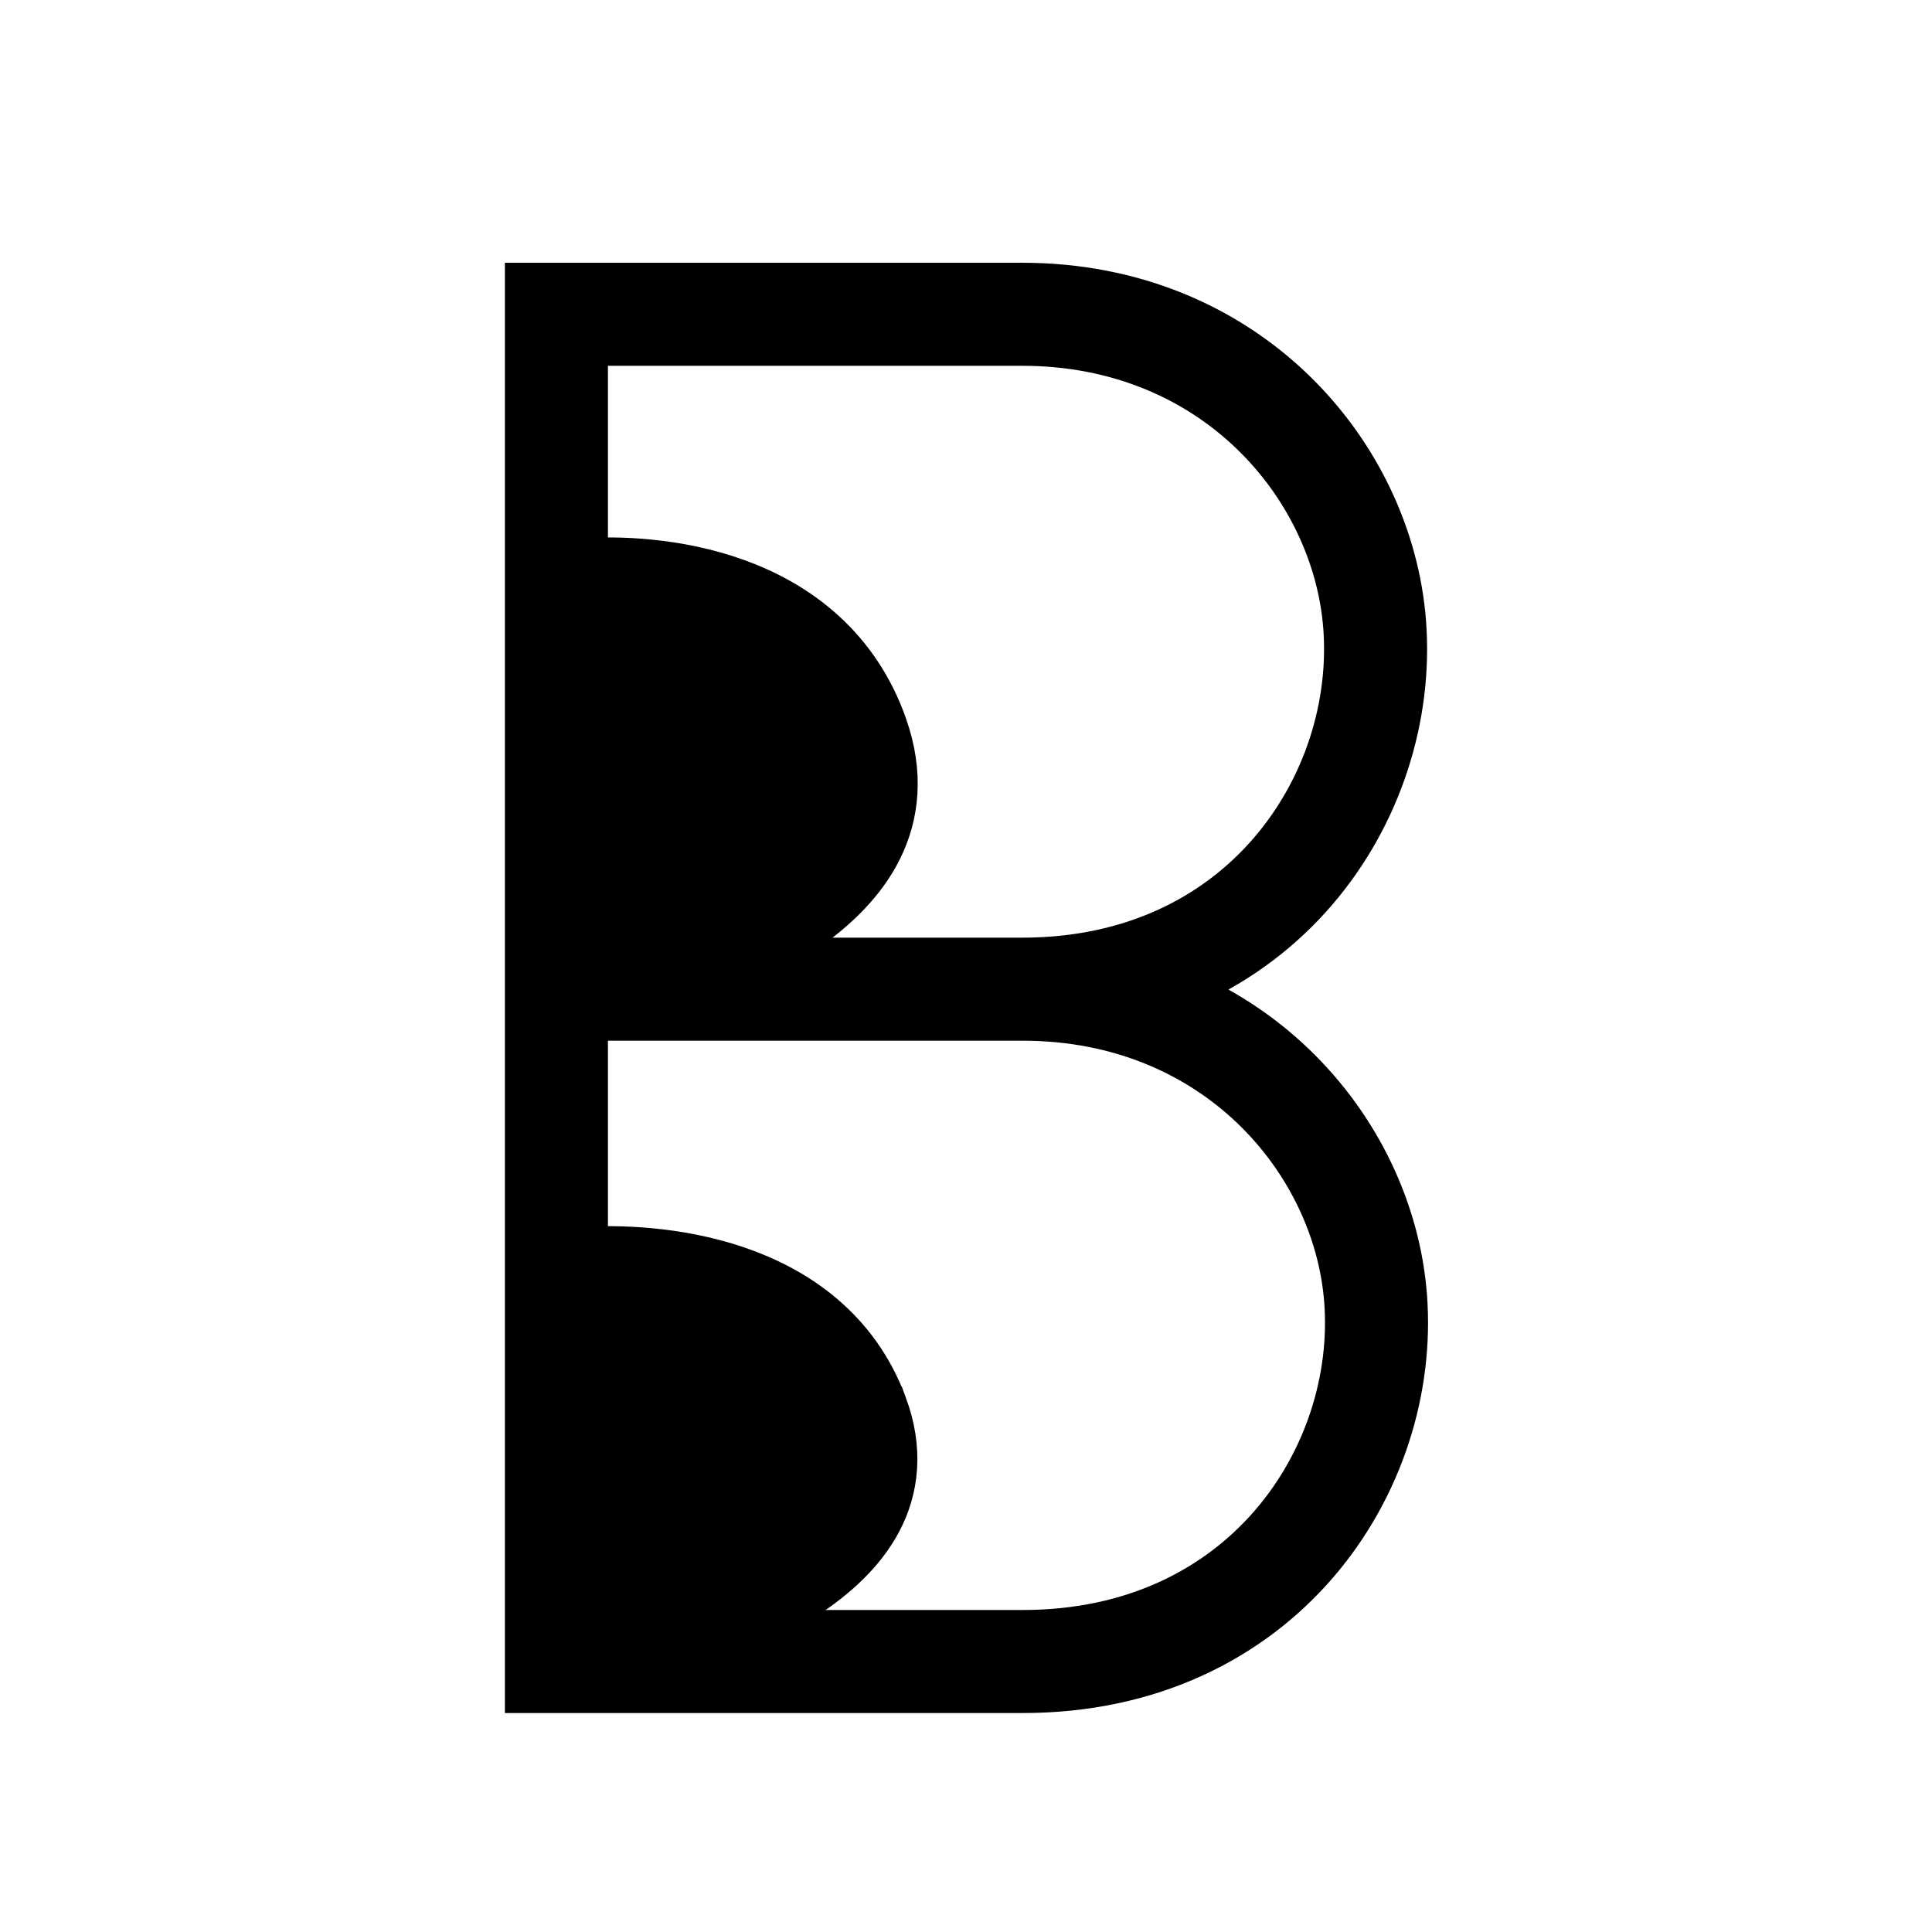 <svg width="375" height="375" fill="none" xmlns="http://www.w3.org/2000/svg"><g filter="url(#▶ Frame 18__a)" stroke="#000" stroke-width="20"><path d="M198.397 57H108v131h90.397c46.446 0 70.98-37.434 68.421-70.77C264.513 87.197 238.85 57 198.397 57Zm.103 131H108v130.5h90.5c46.5 0 71.062-37.291 68.5-70.5-2.308-29.918-28-60-68.5-60Z"/><path d="M166.5 139c-9.389-27.273-40.333-29.5-53.5-28.5v75h19c1.333-6 45-16 34.5-46.5Zm-.061 131.706c-9.367-25.393-40.239-27.466-53.375-26.535V314h18.956c1.33-5.586 44.895-14.897 34.419-43.294Z" fill="#000"/></g><defs><filter id="▶ Frame 18__a" x="94" y="47" width="187.18" height="289.5" filterUnits="userSpaceOnUse" color-interpolation-filters="sRGB"><feFlood flood-opacity="0" result="BackgroundImageFix"/><feColorMatrix in="SourceAlpha" values="0 0 0 0 0 0 0 0 0 0 0 0 0 0 0 0 0 0 127 0" result="hardAlpha"/><feOffset dy="4"/><feGaussianBlur stdDeviation="2"/><feComposite in2="hardAlpha" operator="out"/><feColorMatrix values="0 0 0 0 0 0 0 0 0 0 0 0 0 0 0 0 0 0 0.25 0"/><feBlend in2="BackgroundImageFix" result="effect1_dropShadow_335_950"/><feBlend in="SourceGraphic" in2="effect1_dropShadow_335_950" result="shape"/></filter></defs></svg>